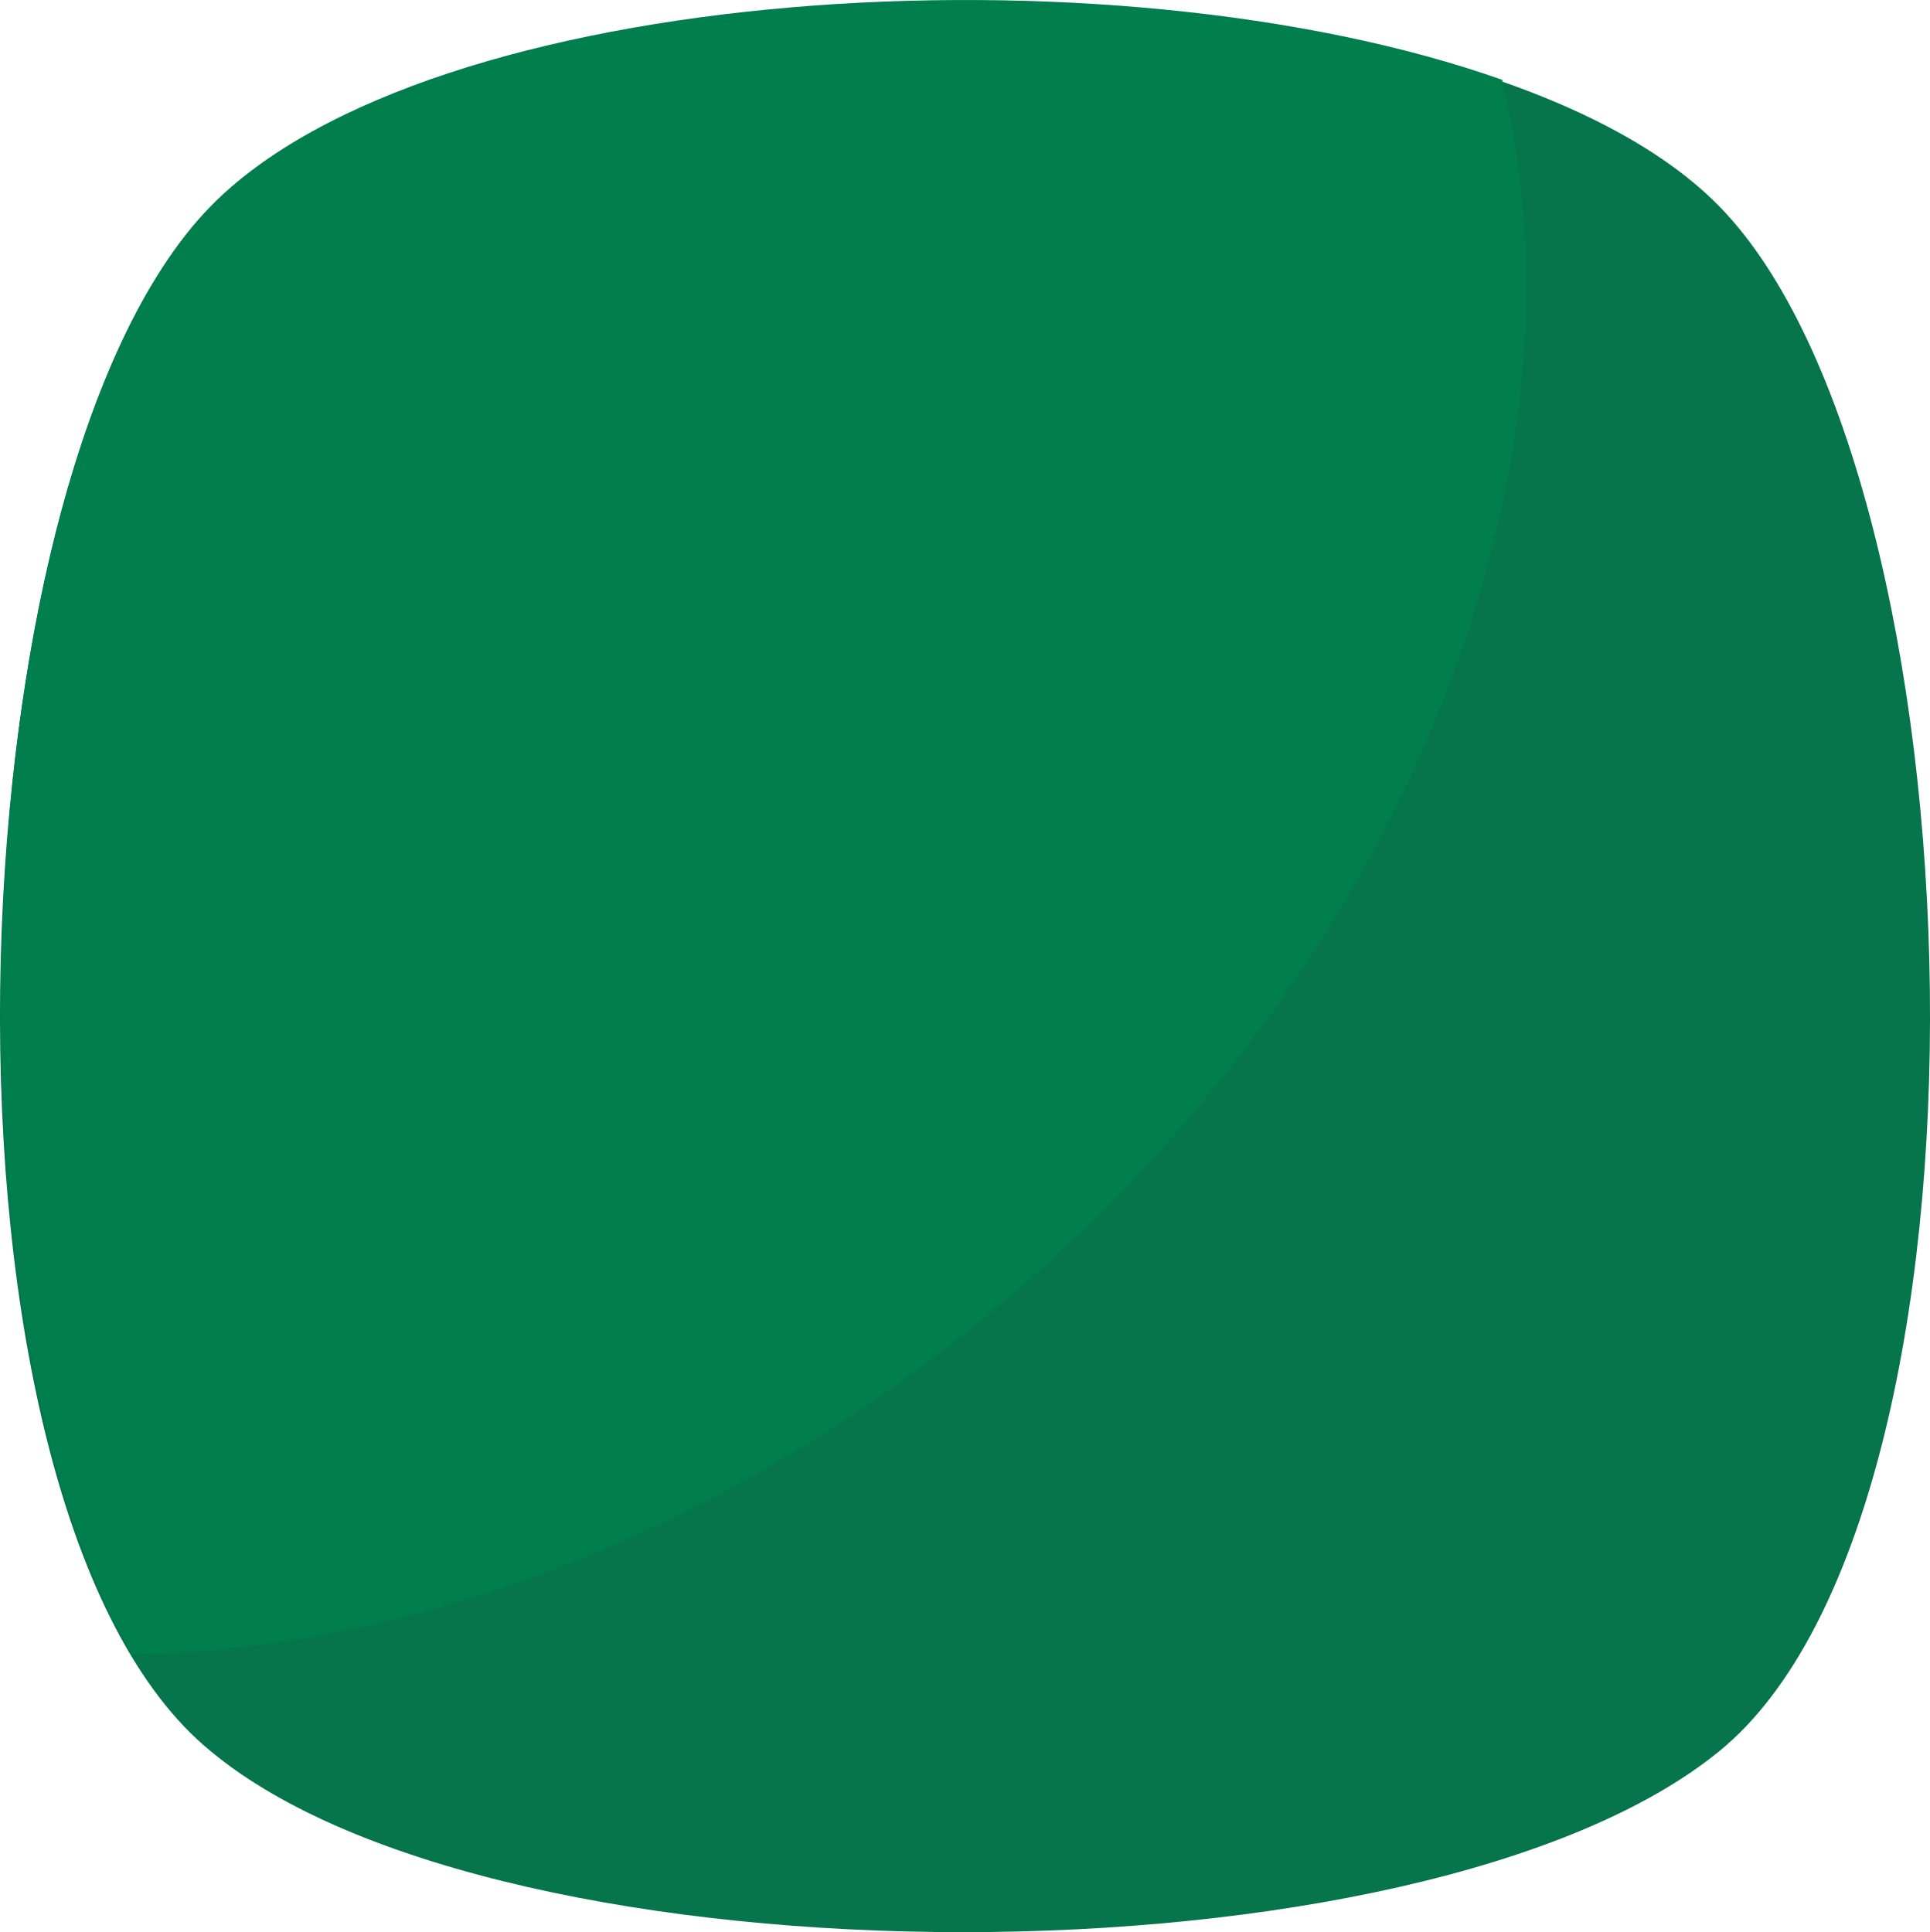 <svg xmlns="http://www.w3.org/2000/svg" width="83.252" height="83.363" viewBox="0 0 83.252 83.363">
  <g id="Group_81" data-name="Group 81" transform="translate(-1010.081 -446.092)">
    <g id="Group_79" data-name="Group 79" transform="translate(1010.081 446.092)">
      <g id="Group_40" data-name="Group 40" transform="translate(0 0.124)">
        <path id="Path_96" data-name="Path 96" d="M74.468,76.1c-12.756,10.413-52.586,10.413-65.082,0-12.756-10.413-11.454-54.929,0-66.644s53.627-11.715,65.082,0S87.224,65.692,74.468,76.1Z" transform="translate(-0.301 -0.675)" fill="#06754b"/>
      </g>
      <path id="Path_97" data-name="Path 97" d="M42.358,57.331C30.9,66.442,18.148,71.128,6.173,71.388c-8.851-15.1-7.029-51.8,3.384-62.478C18.929-.722,48.345-2.544,65.267,3.443,69.432,20.625,60.841,42.492,42.358,57.331Z" transform="translate(-0.471 0)" fill="#007e4e"/>
    </g>
  </g>
</svg>
